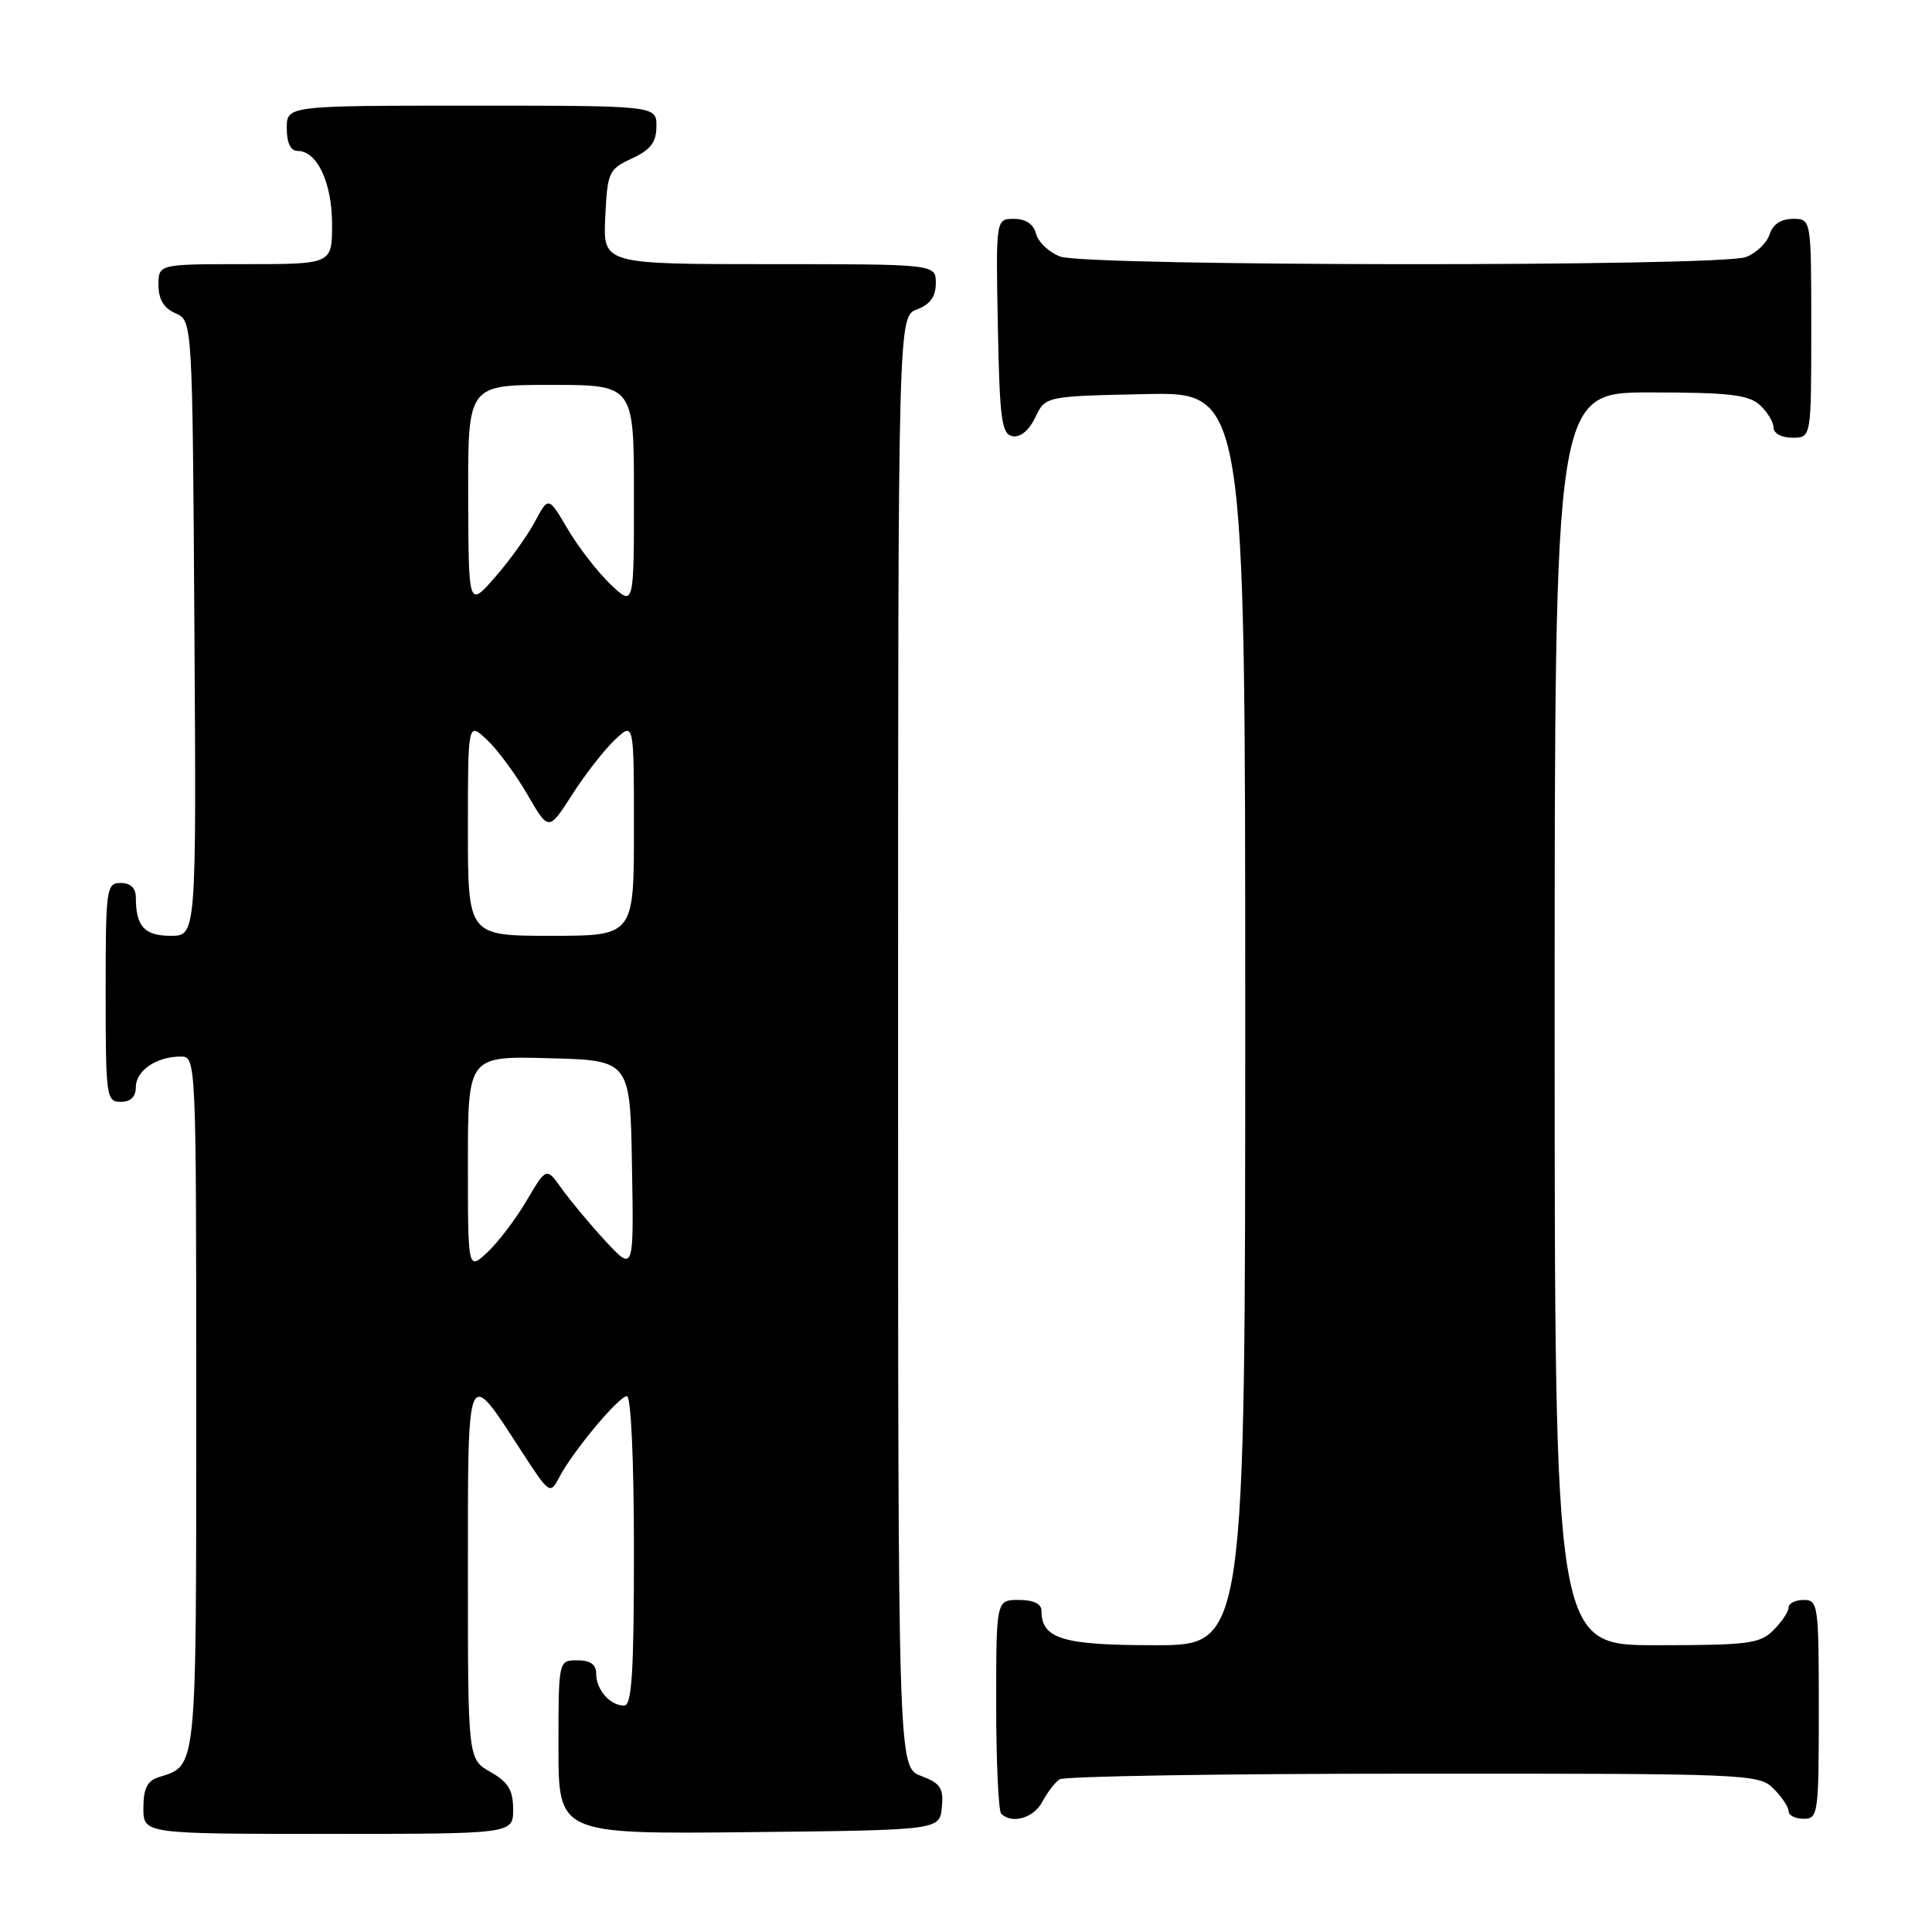 <?xml version="1.0" encoding="UTF-8" standalone="no"?>
<!DOCTYPE svg PUBLIC "-//W3C//DTD SVG 1.1//EN" "http://www.w3.org/Graphics/SVG/1.1/DTD/svg11.dtd" >
<svg xmlns="http://www.w3.org/2000/svg" xmlns:xlink="http://www.w3.org/1999/xlink" version="1.1" viewBox="0 0 256 256">
 <g >
 <path fill="currentColor"
d=" M 67.99 239.75 C 67.99 237.19 67.35 236.14 64.99 234.80 C 62.00 233.09 62.00 233.09 62.00 208.42 C 62.00 180.56 61.79 181.02 69.11 192.31 C 72.77 197.95 72.90 198.05 74.07 195.81 C 75.84 192.38 81.99 185.00 83.07 185.00 C 83.61 185.00 84.00 193.48 84.00 205.50 C 84.00 221.65 83.72 226.00 82.70 226.00 C 80.84 226.00 79.00 223.91 79.00 221.80 C 79.00 220.55 78.24 220.00 76.50 220.00 C 74.00 220.00 74.00 220.00 74.00 231.52 C 74.00 243.03 74.00 243.03 99.25 242.77 C 124.50 242.50 124.50 242.50 124.80 239.49 C 125.05 236.93 124.63 236.30 122.05 235.32 C 119.00 234.17 119.00 234.17 119.00 138.06 C 119.00 41.95 119.00 41.95 121.50 41.00 C 123.26 40.33 124.00 39.30 124.00 37.52 C 124.00 35.00 124.00 35.00 101.95 35.00 C 79.90 35.00 79.90 35.00 80.20 28.75 C 80.49 22.80 80.65 22.43 83.73 21.00 C 86.21 19.85 86.96 18.86 86.98 16.75 C 87.00 14.00 87.00 14.00 62.50 14.00 C 38.00 14.00 38.00 14.00 38.00 17.00 C 38.00 18.95 38.51 20.00 39.44 20.00 C 42.03 20.00 44.00 24.21 44.00 29.72 C 44.00 35.00 44.00 35.00 32.50 35.00 C 21.00 35.00 21.00 35.00 21.00 37.76 C 21.00 39.67 21.70 40.83 23.25 41.51 C 25.50 42.50 25.50 42.50 25.76 83.25 C 26.02 124.00 26.02 124.00 22.62 124.00 C 19.14 124.00 18.00 122.75 18.00 118.92 C 18.00 117.67 17.30 117.00 16.00 117.00 C 14.09 117.00 14.00 117.67 14.00 131.50 C 14.00 145.33 14.09 146.00 16.00 146.00 C 17.32 146.00 18.00 145.33 18.00 144.04 C 18.00 141.86 20.74 140.00 23.93 140.00 C 25.99 140.00 26.00 140.18 26.00 185.93 C 26.00 235.23 26.14 233.87 20.99 235.50 C 19.51 235.97 19.00 237.02 19.00 239.57 C 19.00 243.00 19.00 243.00 43.50 243.00 C 68.00 243.00 68.00 243.00 67.99 239.75 Z  M 138.11 238.75 C 138.77 237.51 139.79 236.17 140.40 235.77 C 141.00 235.36 162.09 235.02 187.25 235.02 C 231.68 235.00 233.06 235.06 235.00 237.00 C 236.10 238.10 237.00 239.45 237.00 240.00 C 237.00 240.55 237.90 241.00 239.00 241.00 C 240.91 241.00 241.00 240.33 241.00 226.50 C 241.00 212.67 240.91 212.00 239.00 212.00 C 237.90 212.00 237.00 212.45 237.00 213.00 C 237.00 213.55 236.10 214.90 235.00 216.00 C 233.20 217.80 231.67 218.00 219.50 218.00 C 206.00 218.00 206.00 218.00 206.00 135.00 C 206.00 52.00 206.00 52.00 218.67 52.00 C 229.06 52.00 231.67 52.30 233.17 53.65 C 234.18 54.57 235.00 55.92 235.00 56.65 C 235.00 57.42 236.07 58.00 237.50 58.00 C 240.00 58.00 240.00 58.00 240.00 43.50 C 240.00 29.00 240.00 29.00 237.57 29.00 C 235.99 29.00 234.91 29.72 234.48 31.06 C 234.12 32.19 232.71 33.54 231.35 34.06 C 227.92 35.36 143.91 35.30 140.47 33.99 C 139.00 33.43 137.57 32.08 137.29 30.99 C 136.95 29.70 135.92 29.00 134.36 29.00 C 131.95 29.00 131.95 29.00 132.22 43.24 C 132.46 55.60 132.72 57.52 134.17 57.80 C 135.20 57.99 136.35 57.04 137.18 55.31 C 138.52 52.50 138.52 52.50 151.76 52.22 C 165.00 51.94 165.00 51.94 165.00 134.97 C 165.00 218.00 165.00 218.00 153.07 218.00 C 140.78 218.00 138.00 217.16 138.00 213.43 C 138.00 212.51 136.93 212.00 135.00 212.00 C 132.00 212.00 132.00 212.00 132.00 225.83 C 132.00 233.44 132.30 239.97 132.67 240.33 C 134.08 241.74 136.98 240.90 138.11 238.75 Z  M 62.00 154.14 C 62.00 139.93 62.00 139.93 72.75 140.22 C 83.50 140.50 83.50 140.50 83.74 154.50 C 83.99 168.50 83.99 168.50 80.24 164.46 C 78.18 162.23 75.58 159.11 74.45 157.53 C 72.40 154.65 72.40 154.65 69.79 159.07 C 68.36 161.51 66.02 164.59 64.60 165.92 C 62.00 168.35 62.00 168.35 62.00 154.14 Z  M 62.00 109.83 C 62.00 95.65 62.00 95.65 64.54 98.04 C 65.94 99.35 68.34 102.61 69.89 105.29 C 72.70 110.15 72.70 110.15 75.83 105.27 C 77.55 102.58 80.10 99.32 81.48 98.02 C 84.00 95.65 84.00 95.65 84.00 109.83 C 84.00 124.00 84.00 124.00 73.00 124.00 C 62.00 124.00 62.00 124.00 62.00 109.83 Z  M 62.04 65.75 C 62.00 51.00 62.00 51.00 73.00 51.00 C 84.00 51.00 84.00 51.00 84.00 65.69 C 84.00 80.37 84.00 80.37 80.91 77.44 C 79.21 75.82 76.66 72.53 75.24 70.13 C 72.67 65.76 72.67 65.76 70.88 69.13 C 69.89 70.98 67.51 74.30 65.58 76.50 C 62.08 80.50 62.08 80.50 62.04 65.75 Z "/>
</g>
</svg>